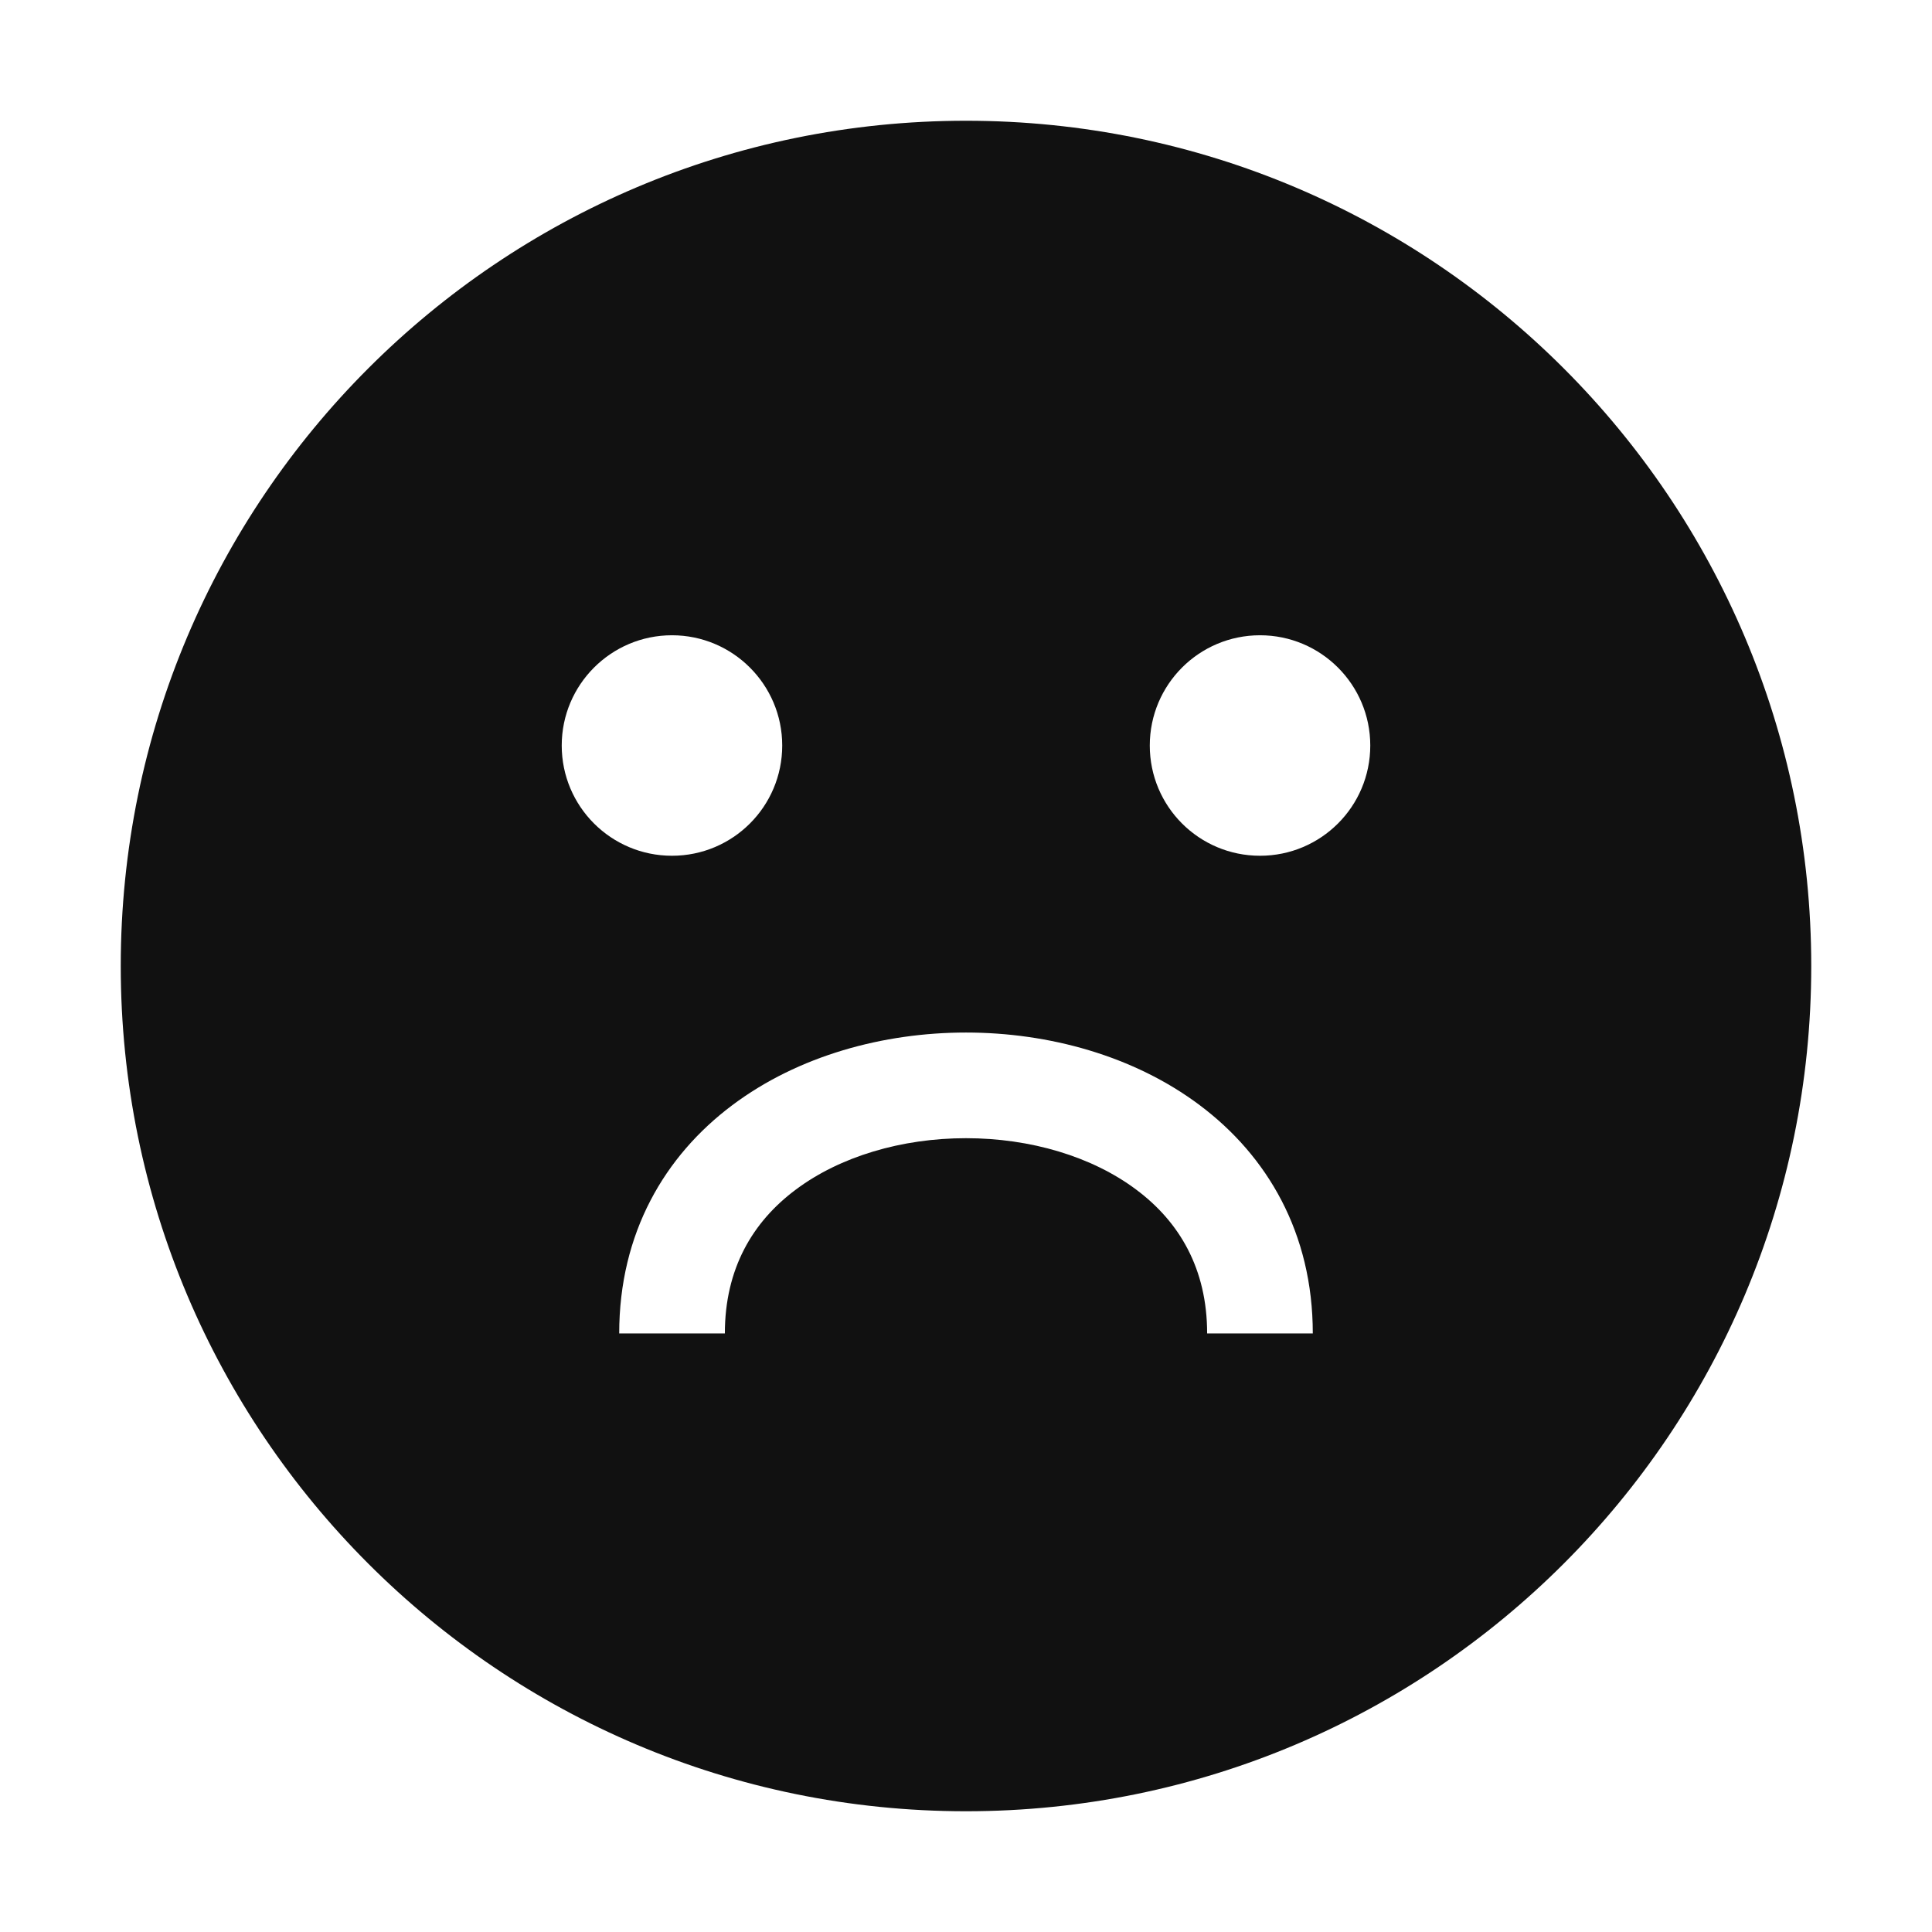 <svg width="16" height="16" viewBox="0 0 16 16" fill="none" xmlns="http://www.w3.org/2000/svg">
<path fill-rule="evenodd" clip-rule="evenodd" d="M15 8C15 11.866 11.866 15 8 15C4.134 15 1 11.866 1 8C1 4.134 4.134 1 8 1C11.866 1 15 4.134 15 8ZM5.565 7.087C6.069 7.087 6.478 6.679 6.478 6.174C6.478 5.67 6.069 5.261 5.565 5.261C5.061 5.261 4.652 5.67 4.652 6.174C4.652 6.679 5.061 7.087 5.565 7.087ZM6.003 11.043C6.003 10.506 6.234 10.118 6.589 9.853C6.955 9.578 7.467 9.426 8 9.426C8.534 9.426 9.045 9.578 9.411 9.853C9.766 10.118 9.997 10.506 9.997 11.043H10.872C10.872 10.211 10.495 9.572 9.936 9.153C9.39 8.743 8.684 8.551 8 8.551C7.316 8.551 6.61 8.743 6.064 9.153C5.505 9.572 5.128 10.211 5.128 11.043H6.003ZM10.435 7.087C10.939 7.087 11.348 6.679 11.348 6.174C11.348 5.67 10.939 5.261 10.435 5.261C9.93 5.261 9.522 5.67 9.522 6.174C9.522 6.679 9.93 7.087 10.435 7.087Z" fill="#111111"/>
</svg>
